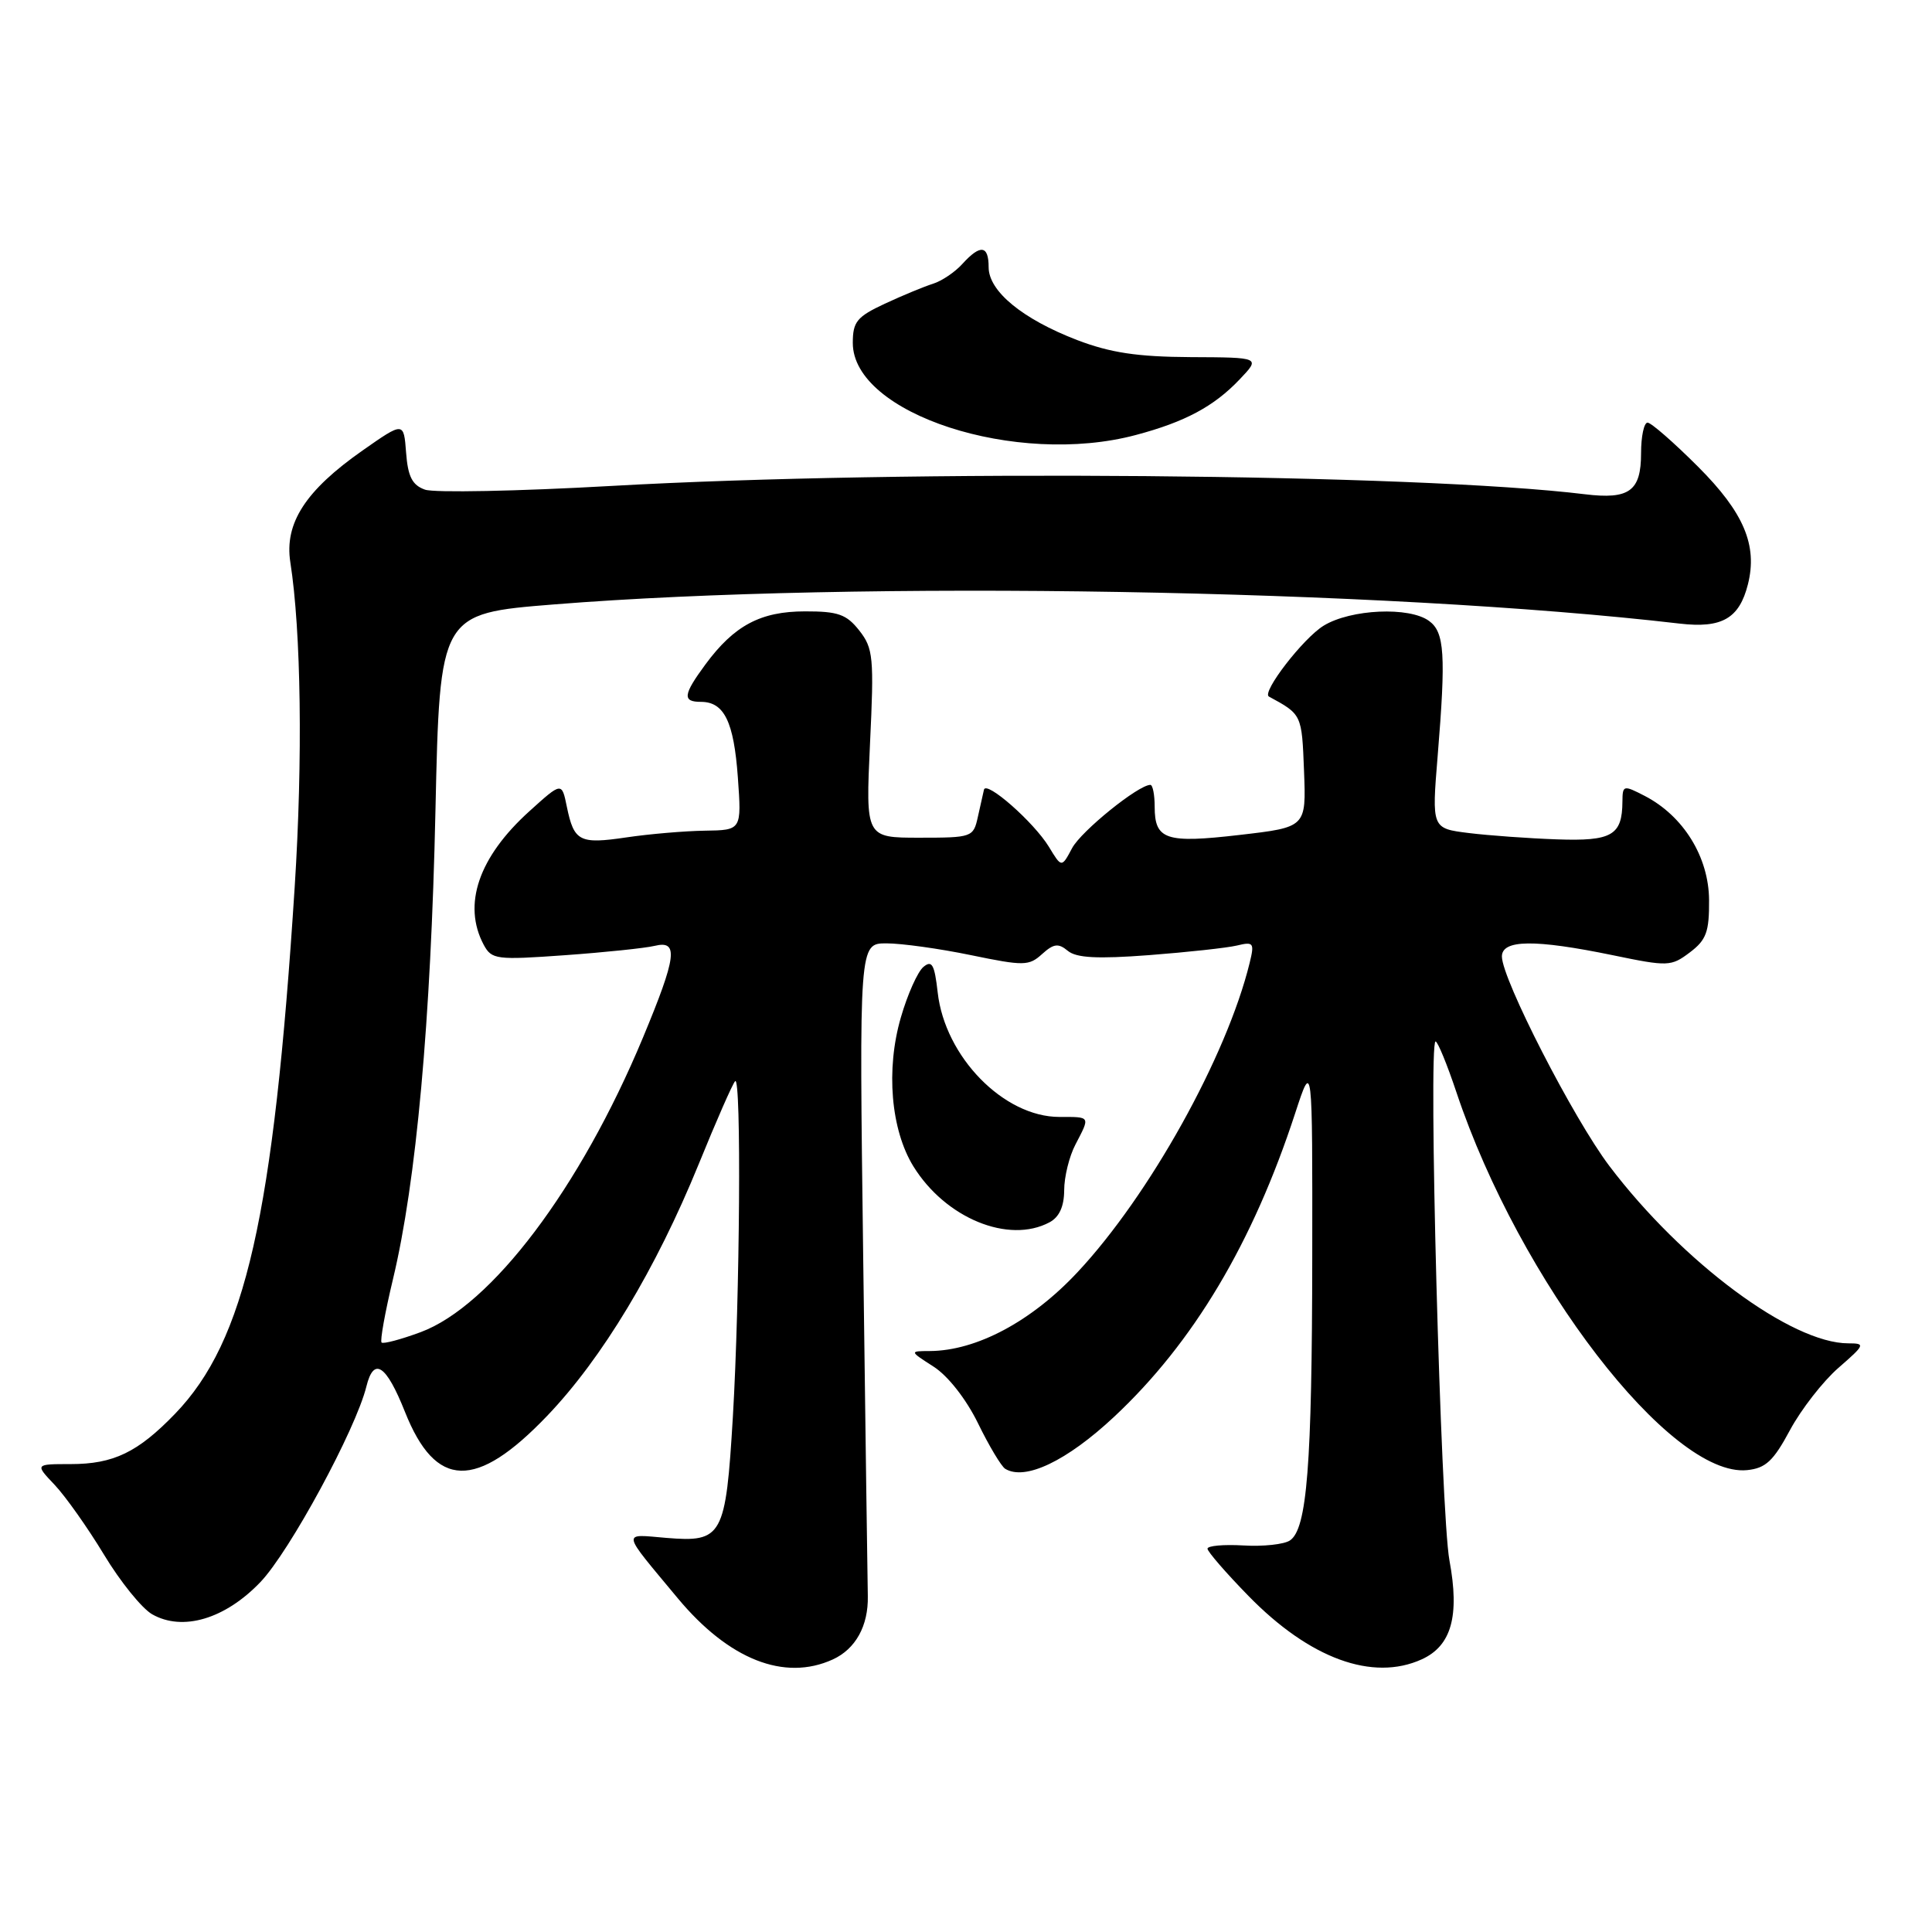 <?xml version="1.0" encoding="UTF-8" standalone="no"?>
<!DOCTYPE svg PUBLIC "-//W3C//DTD SVG 1.1//EN" "http://www.w3.org/Graphics/SVG/1.1/DTD/svg11.dtd" >
<svg xmlns="http://www.w3.org/2000/svg" xmlns:xlink="http://www.w3.org/1999/xlink" version="1.1" viewBox="0 0 256 256">
 <g >
 <path fill="currentColor"
d=" M 110.34 219.89 C 113.37 218.51 115.07 215.43 114.99 211.50 C 114.95 209.85 114.68 189.71 114.38 166.75 C 113.84 125.00 113.84 125.00 117.46 125.00 C 119.46 125.00 124.49 125.70 128.65 126.56 C 135.67 128.01 136.34 128.00 138.08 126.42 C 139.62 125.03 140.24 124.95 141.49 125.99 C 142.62 126.93 145.40 127.08 152.26 126.56 C 157.34 126.17 162.58 125.60 163.89 125.29 C 166.11 124.75 166.24 124.93 165.58 127.61 C 162.54 140.00 152.29 158.41 142.78 168.57 C 136.69 175.09 129.40 178.98 123.21 179.02 C 120.50 179.03 120.50 179.03 123.71 181.09 C 125.61 182.31 128.02 185.38 129.59 188.59 C 131.05 191.59 132.68 194.30 133.19 194.62 C 135.82 196.24 141.35 193.60 147.63 187.73 C 158.12 177.92 166.00 164.71 171.62 147.50 C 173.91 140.50 173.91 140.50 173.88 166.50 C 173.85 194.21 173.19 202.61 170.92 204.12 C 170.14 204.64 167.36 204.94 164.75 204.78 C 162.14 204.63 160.00 204.82 160.00 205.21 C 160.00 205.59 162.44 208.41 165.43 211.47 C 173.54 219.78 181.89 222.83 188.39 219.87 C 192.32 218.08 193.43 214.14 192.06 206.77 C 190.90 200.55 189.23 138.00 190.22 138.00 C 190.50 138.00 191.75 141.04 192.99 144.75 C 201.37 169.79 221.37 195.79 231.49 194.80 C 233.96 194.55 234.98 193.60 237.18 189.50 C 238.66 186.75 241.55 183.04 243.60 181.25 C 247.13 178.18 247.20 178.00 244.92 178.00 C 237.37 178.00 222.93 167.28 213.25 154.50 C 208.51 148.24 199.04 129.78 199.01 126.75 C 199.00 124.49 203.35 124.44 213.70 126.57 C 221.03 128.09 221.43 128.07 223.91 126.20 C 226.10 124.55 226.49 123.48 226.46 119.25 C 226.42 113.55 223.06 108.12 217.95 105.47 C 215.10 104.00 215.00 104.03 214.98 106.22 C 214.95 110.69 213.59 111.48 206.30 111.22 C 202.56 111.09 197.30 110.71 194.61 110.38 C 189.71 109.77 189.71 109.77 190.50 100.14 C 191.60 86.73 191.41 83.77 189.36 82.28 C 186.75 80.36 178.99 80.71 175.40 82.90 C 172.69 84.55 167.13 91.76 168.14 92.30 C 172.51 94.67 172.50 94.65 172.79 102.16 C 173.08 109.61 173.08 109.61 164.29 110.63 C 154.47 111.77 153.00 111.28 153.00 106.88 C 153.00 105.29 152.74 104.00 152.43 104.00 C 150.84 104.00 143.27 110.12 142.06 112.38 C 140.67 114.99 140.67 114.99 138.98 112.20 C 136.99 108.94 130.67 103.38 130.38 104.64 C 130.27 105.11 129.90 106.74 129.57 108.25 C 128.98 110.94 128.80 111.00 121.83 111.00 C 114.70 111.00 114.70 111.00 115.28 98.55 C 115.83 87.10 115.71 85.90 113.86 83.55 C 112.17 81.40 111.04 81.00 106.68 81.01 C 100.78 81.01 97.28 82.88 93.48 88.03 C 90.51 92.06 90.39 93.00 92.88 93.00 C 95.96 93.00 97.24 95.63 97.77 103.01 C 98.27 110.00 98.27 110.00 93.38 110.07 C 90.70 110.11 86.03 110.51 83.00 110.96 C 76.78 111.88 76.06 111.50 75.11 106.90 C 74.44 103.61 74.44 103.61 70.16 107.48 C 63.41 113.57 61.26 119.88 64.10 125.20 C 65.15 127.14 65.77 127.22 74.85 126.57 C 80.16 126.19 85.51 125.63 86.75 125.33 C 89.95 124.55 89.66 126.76 85.19 137.50 C 76.87 157.46 65.10 173.04 55.73 176.52 C 53.10 177.49 50.78 178.11 50.56 177.89 C 50.34 177.67 51.02 173.89 52.07 169.50 C 55.16 156.61 57.09 135.35 57.70 107.40 C 58.28 81.30 58.28 81.30 73.39 80.09 C 113.55 76.87 183.32 78.06 222.57 82.63 C 228.17 83.28 230.47 81.95 231.61 77.42 C 232.91 72.25 231.06 67.90 225.01 61.85 C 221.79 58.63 218.78 56.00 218.31 56.00 C 217.84 56.00 217.45 57.82 217.45 60.05 C 217.45 65.07 215.90 66.21 210.00 65.49 C 187.71 62.76 120.04 62.18 81.00 64.39 C 68.62 65.09 57.51 65.31 56.31 64.88 C 54.62 64.28 54.05 63.15 53.81 59.98 C 53.50 55.87 53.50 55.87 48.03 59.70 C 40.47 65.00 37.67 69.33 38.47 74.50 C 39.90 83.64 40.13 100.60 39.05 117.50 C 36.25 161.21 32.51 177.68 23.20 187.33 C 18.27 192.44 15.04 194.00 9.36 194.00 C 4.63 194.00 4.63 194.00 7.24 196.75 C 8.67 198.26 11.62 202.43 13.78 206.00 C 15.93 209.57 18.81 213.13 20.16 213.90 C 24.20 216.20 29.82 214.53 34.50 209.64 C 38.37 205.60 47.15 189.40 48.55 183.71 C 49.53 179.74 51.17 180.82 53.66 187.08 C 57.73 197.31 63.07 197.46 72.50 187.61 C 79.79 179.99 86.90 168.18 92.58 154.26 C 94.91 148.53 97.08 143.58 97.41 143.26 C 98.25 142.42 98.04 171.98 97.11 187.71 C 96.16 203.61 95.73 204.39 88.31 203.78 C 82.34 203.28 82.22 202.65 89.81 211.78 C 96.57 219.90 103.93 222.81 110.34 219.89 Z  M 139.07 161.96 C 140.36 161.27 141.00 159.87 141.01 157.71 C 141.01 155.95 141.68 153.21 142.51 151.64 C 144.47 147.87 144.54 148.00 140.37 148.00 C 133.00 148.00 125.21 140.03 124.25 131.51 C 123.83 127.80 123.49 127.18 122.36 128.12 C 121.60 128.75 120.25 131.76 119.37 134.81 C 117.36 141.71 118.04 149.70 121.03 154.55 C 125.28 161.42 133.65 164.86 139.07 161.96 Z  M 150.50 57.64 C 157.02 55.91 160.86 53.85 164.26 50.27 C 167.03 47.36 167.03 47.36 157.76 47.32 C 150.69 47.28 147.13 46.74 142.73 45.06 C 135.48 42.27 131.00 38.59 131.00 35.41 C 131.00 32.48 129.90 32.35 127.52 34.97 C 126.54 36.06 124.78 37.24 123.62 37.60 C 122.45 37.97 119.59 39.15 117.25 40.24 C 113.54 41.97 113.00 42.63 113.00 45.44 C 113.00 54.82 134.65 61.87 150.50 57.64 Z "/>
</g>
</svg>